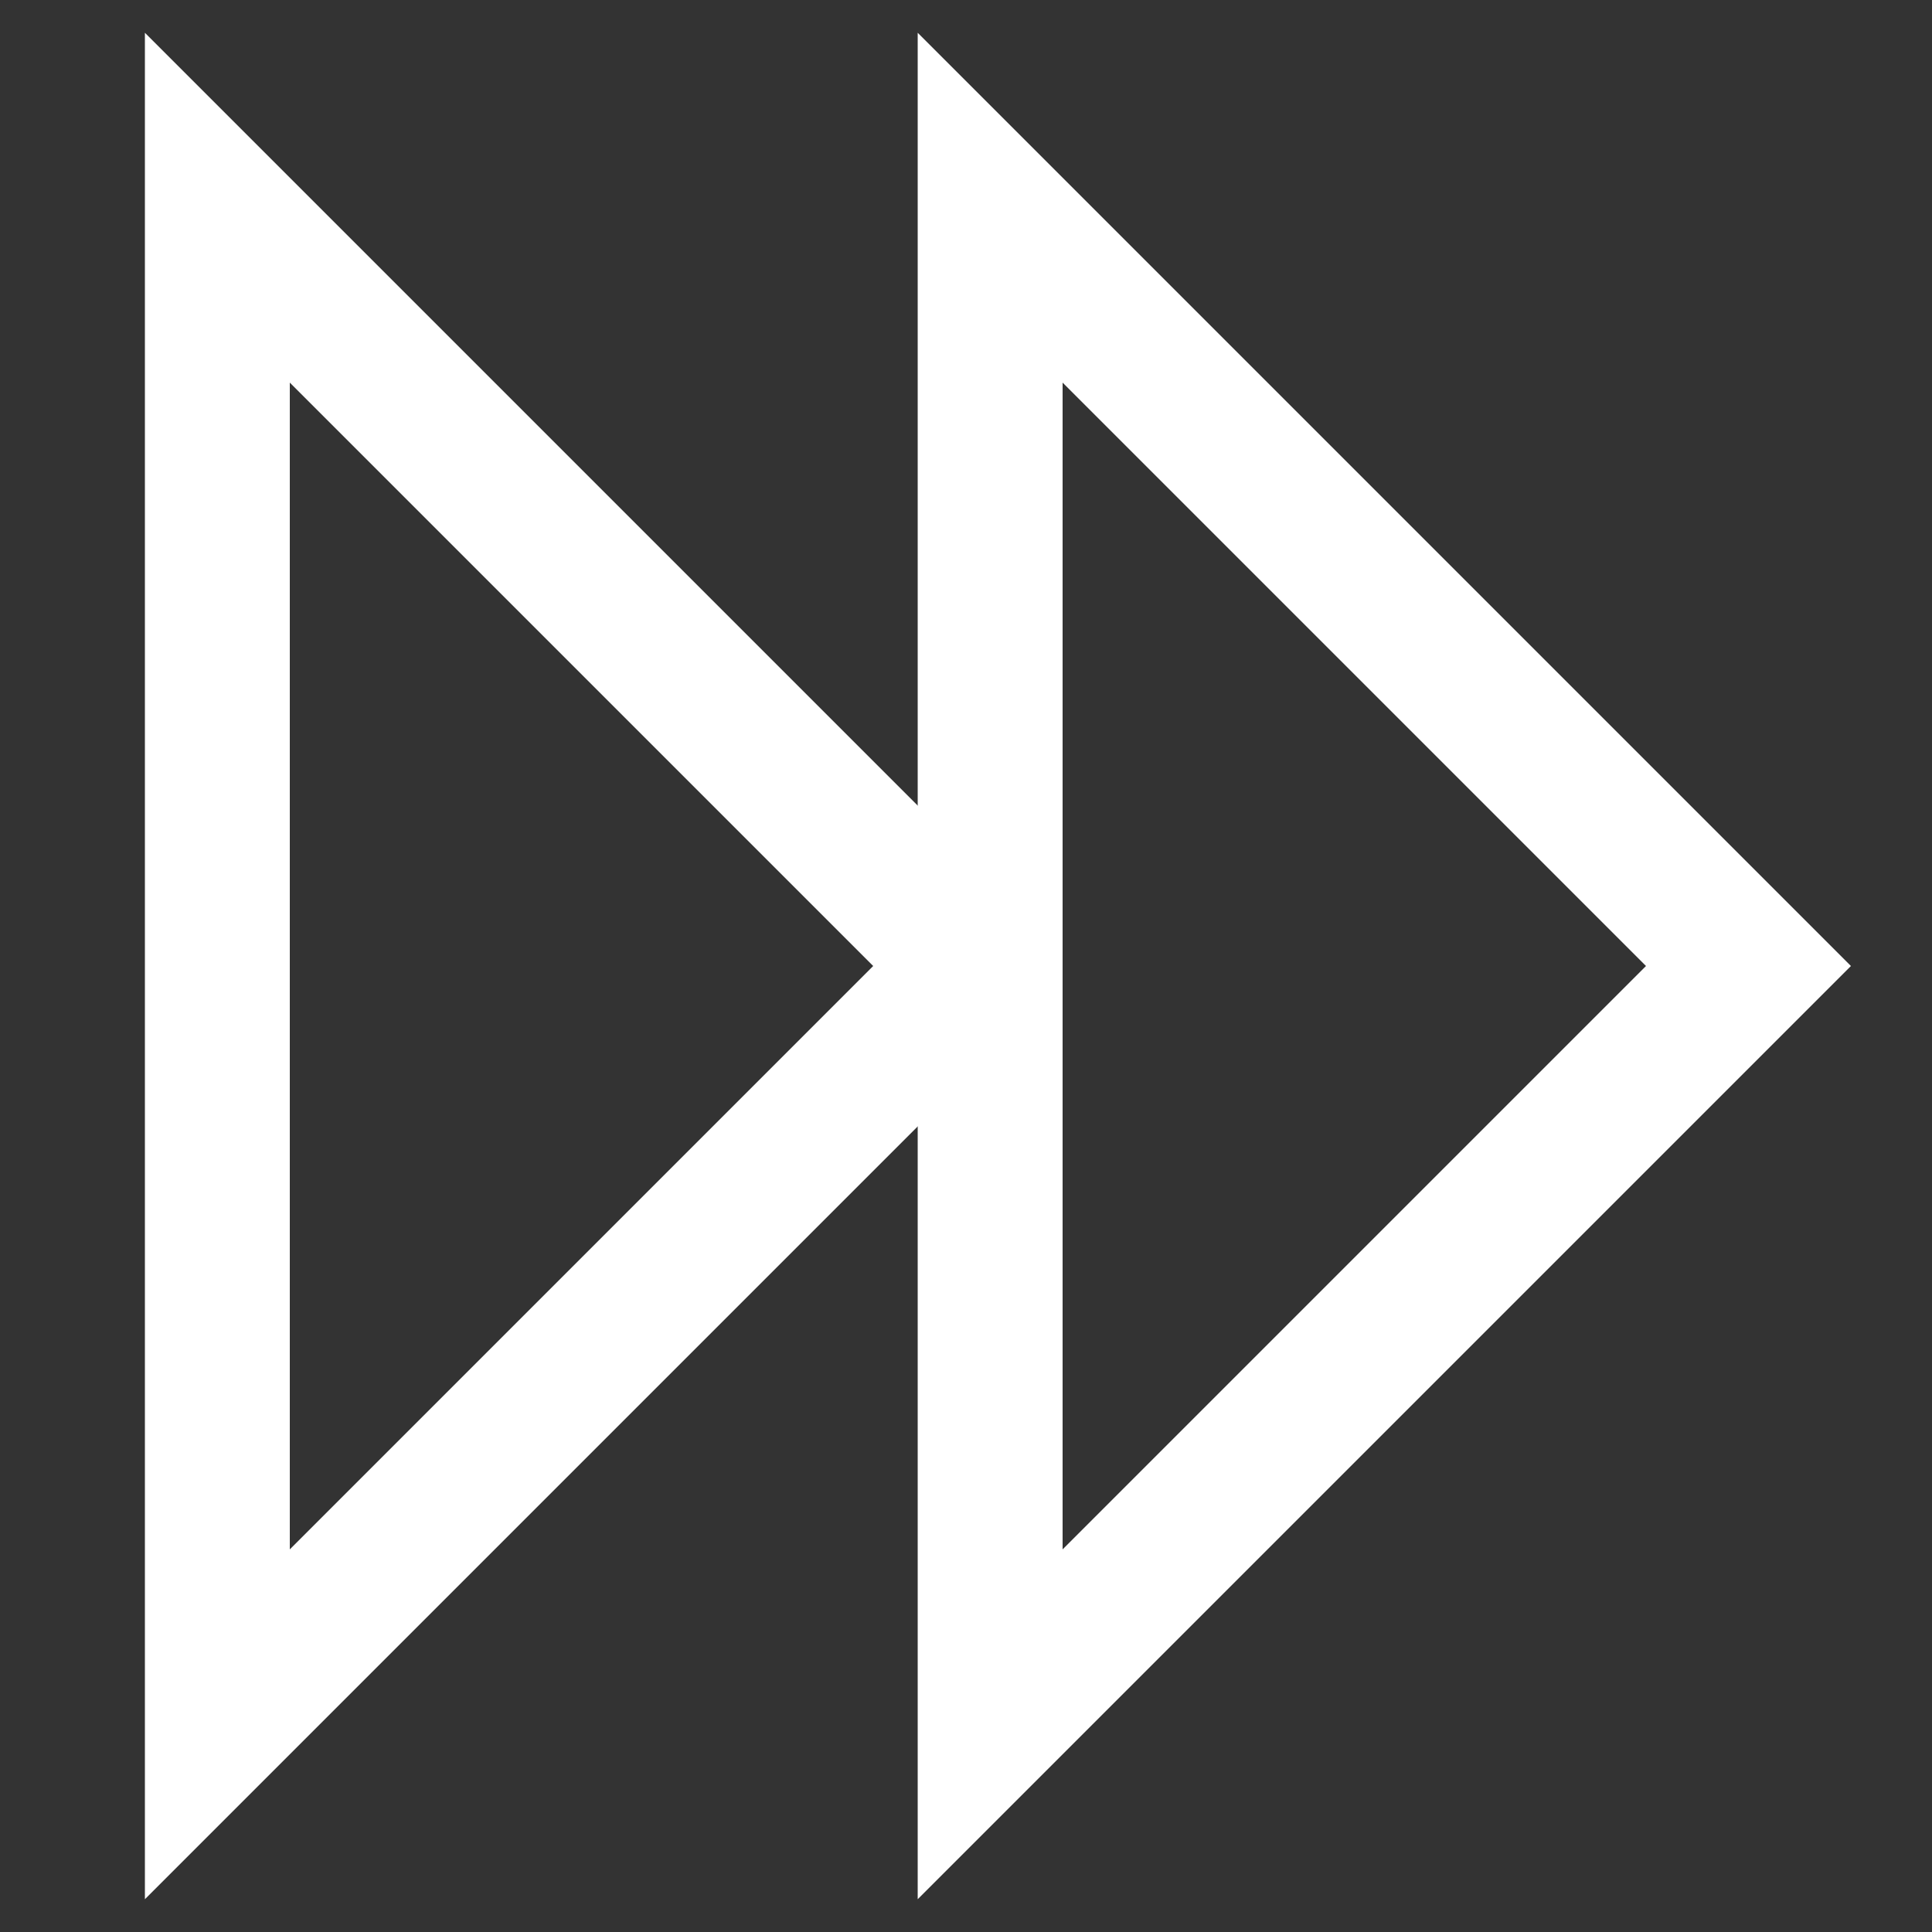 <svg id="E79C_fast_fw_bw_active" xmlns="http://www.w3.org/2000/svg" viewBox="0 0 40 40"><rect x="0" y="0" width="40" height="40" fill="#333333" stroke="none"/><defs><style>.cls-1{fill:none;stroke:#fff;stroke-miterlimit:10;stroke-width:3px;}</style></defs><g id="Icon"><polygon class="cls-1" points="4.5 4.3 20 19.8 20 20.2 4.5 35.7 4.5 4.3"/><polygon class="cls-1" points="20.5 4.3 36.2 20 20.5 35.7 20.5 4.3"/></g></svg>